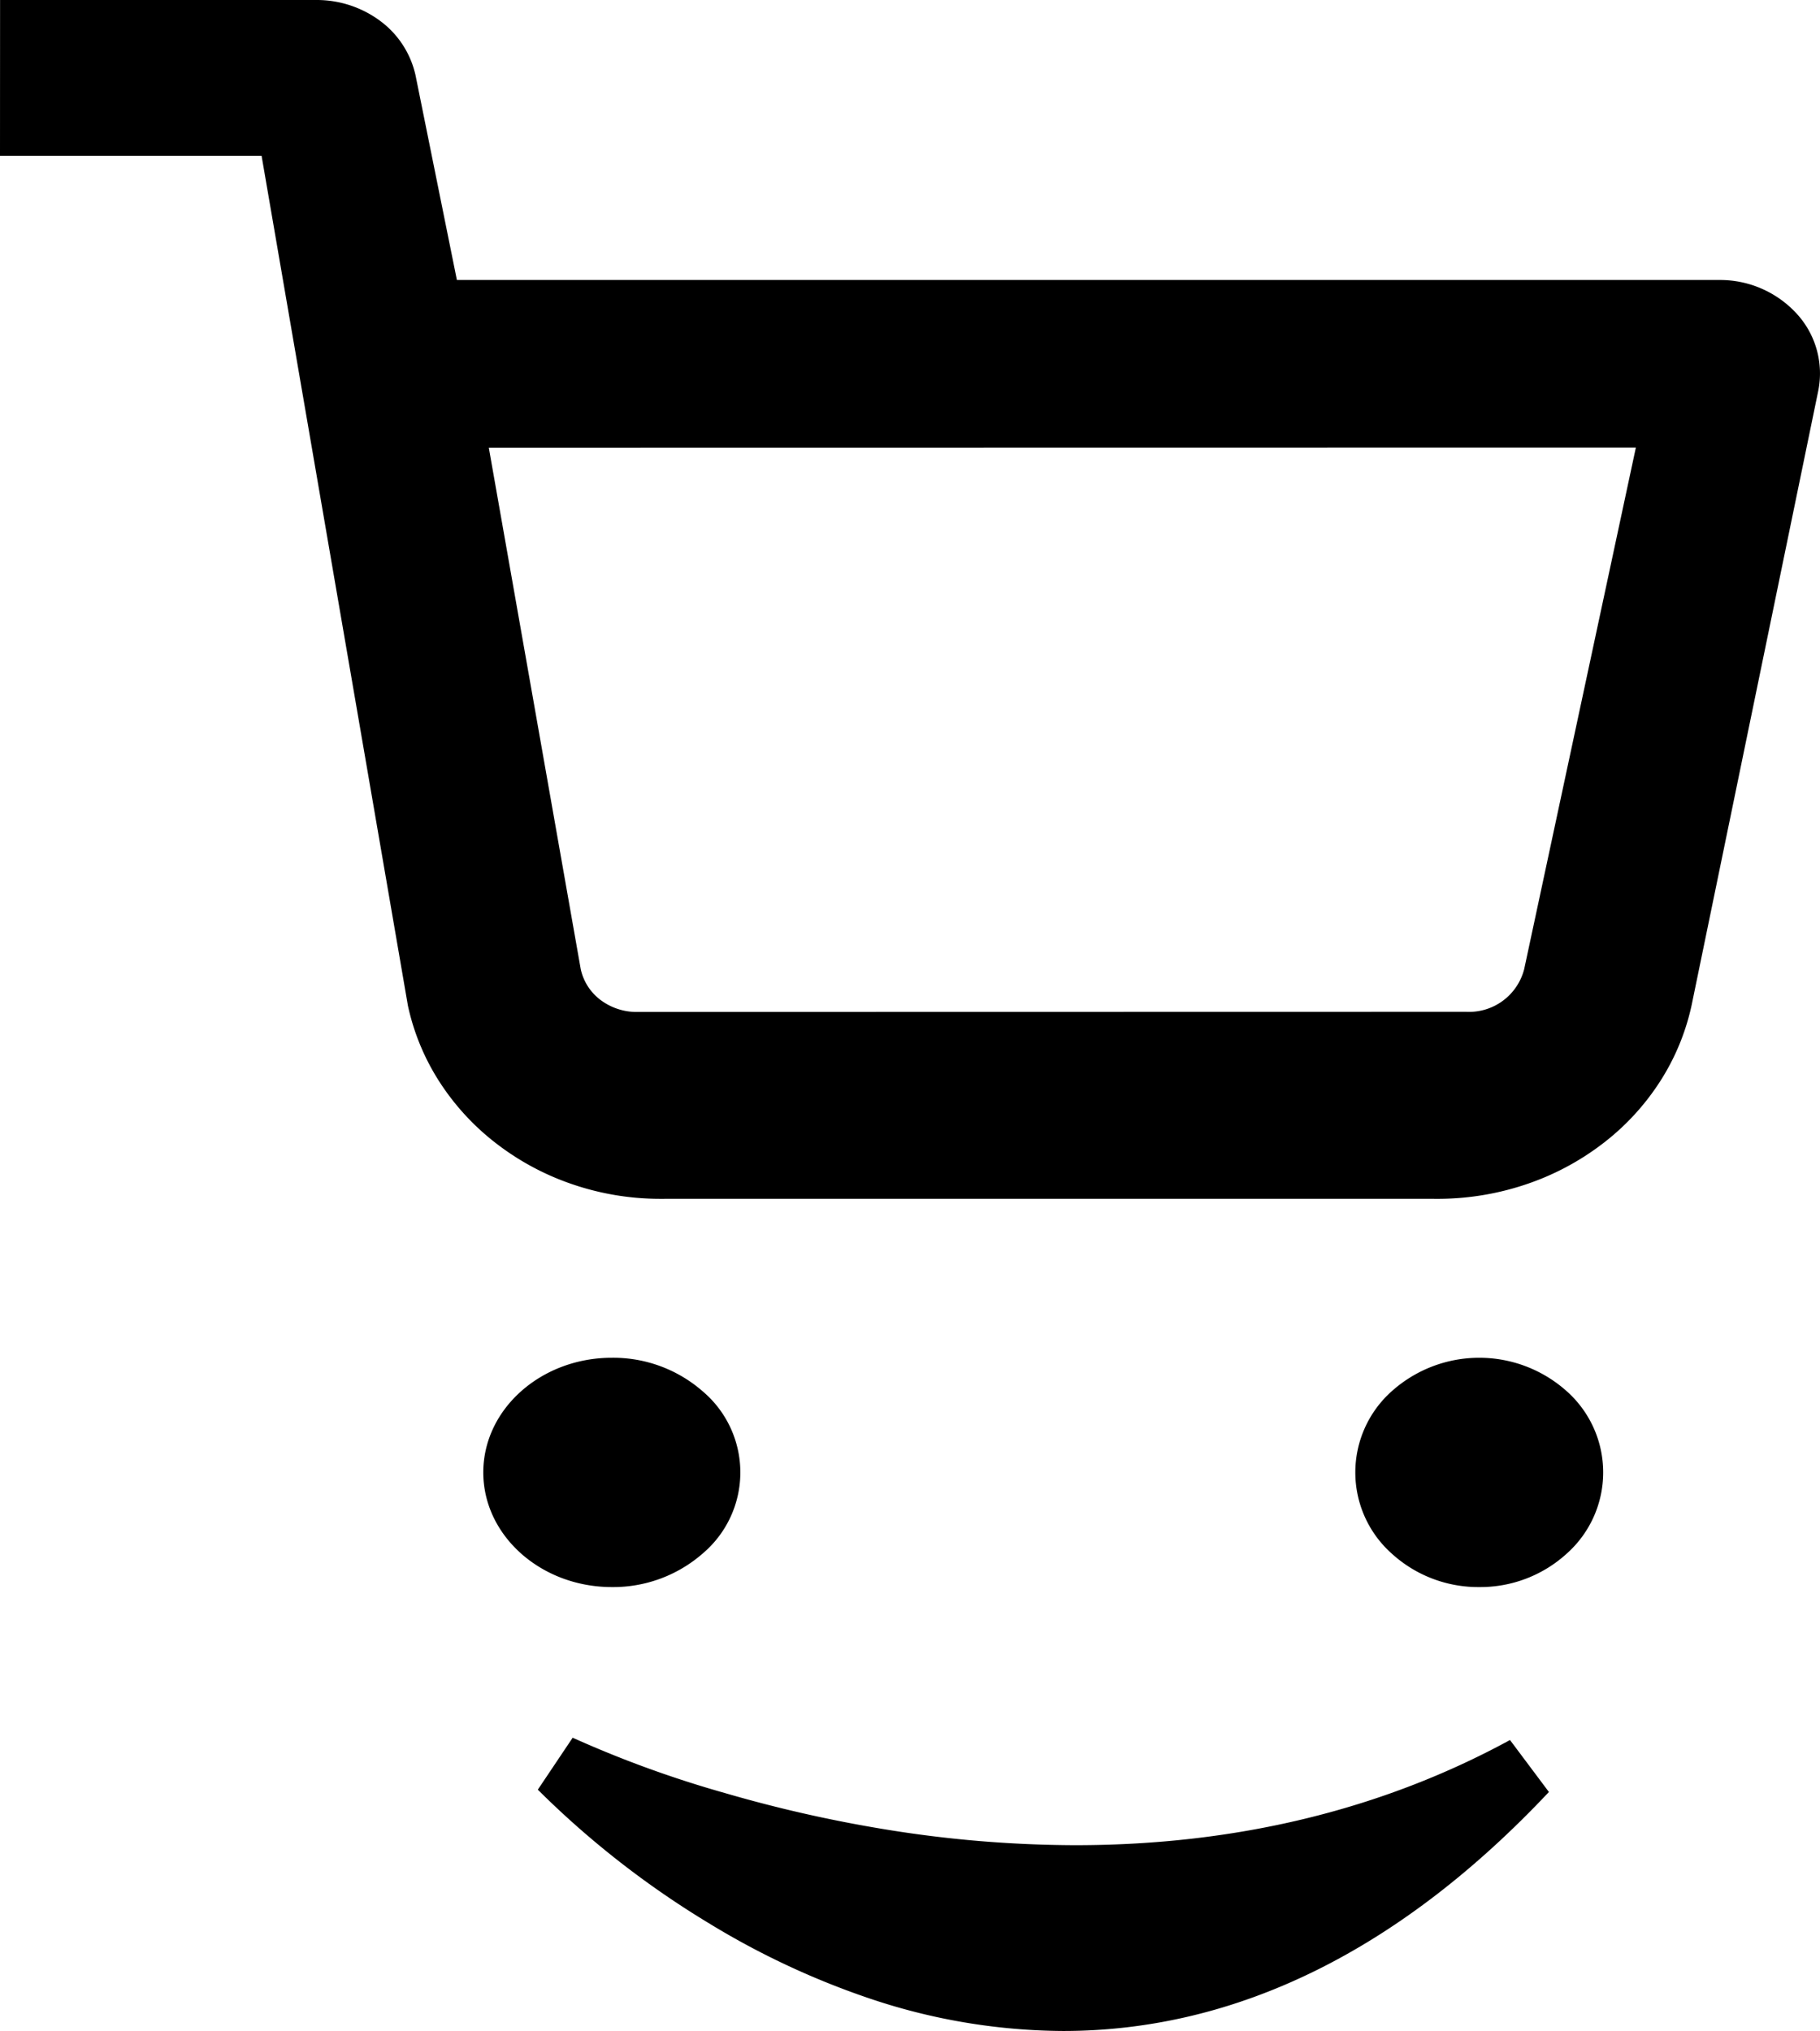 <svg xmlns="http://www.w3.org/2000/svg" width="215.156" height="240.112" viewBox="0 0 215.156 240.112">
  <g fill-rule="nonzero" fill="currentColor">
    <path d="M125.668,240.112h0a72.581,72.581,0,0,1-23.006-3.89,94.124,94.124,0,0,1-18.873-8.857,107.267,107.267,0,0,1-20.2-15.773h0a.038.038,0,0,1-.01-.008L67.7,205.44a.257.257,0,0,0,.031.015,129.888,129.888,0,0,0,18,6.538,159.717,159.717,0,0,0,18.66,4.242,140.957,140.957,0,0,0,22.752,1.911c18.939,0,36.223-4.183,51.365-12.433l4.6,6.144C165.469,230.606,146.145,240.112,125.668,240.112Zm49.205-52.481a15.174,15.174,0,0,1-10.359-3.971,12.848,12.848,0,0,1,0-19.168,15.5,15.5,0,0,1,20.719,0,12.848,12.848,0,0,1,0,19.168A15.167,15.167,0,0,1,174.873,187.631Zm-102.539,0c-8.377,0-15.2-6.081-15.2-13.555s6.818-13.555,15.2-13.555a16.057,16.057,0,0,1,10.74,3.971,12.551,12.551,0,0,1,0,19.168A16.06,16.06,0,0,1,72.334,187.631Zm5.723-45.9a32.085,32.085,0,0,1-10.328-1.7,31.065,31.065,0,0,1-8.91-4.729,29.019,29.019,0,0,1-6.748-7.224,27.241,27.241,0,0,1-3.848-9.182L30.924,18.424H0L.008,0h37.41A12.563,12.563,0,0,1,44.98,2.5a10.945,10.945,0,0,1,4.137,6.373l4.895,24.229H203.217a12.291,12.291,0,0,1,9.2,4,10.438,10.438,0,0,1,2.531,9.111l-14.965,72.605a27.356,27.356,0,0,1-3.859,9.228,28.967,28.967,0,0,1-6.777,7.248,31.211,31.211,0,0,1-8.98,4.738,32.738,32.738,0,0,1-10.459,1.7c-.2,0-.387,0-.588-.005H78.641C78.449,141.736,78.25,141.736,78.057,141.736ZM193.385,52.909h0l-135.6.019,10.869,61.653a6.213,6.213,0,0,0,2.342,3.641,7.124,7.124,0,0,0,4.291,1.419h.131l97.768-.019h.152a6.726,6.726,0,0,0,6.846-5.041L193.389,52.91Z" />
  </g>
</svg>
